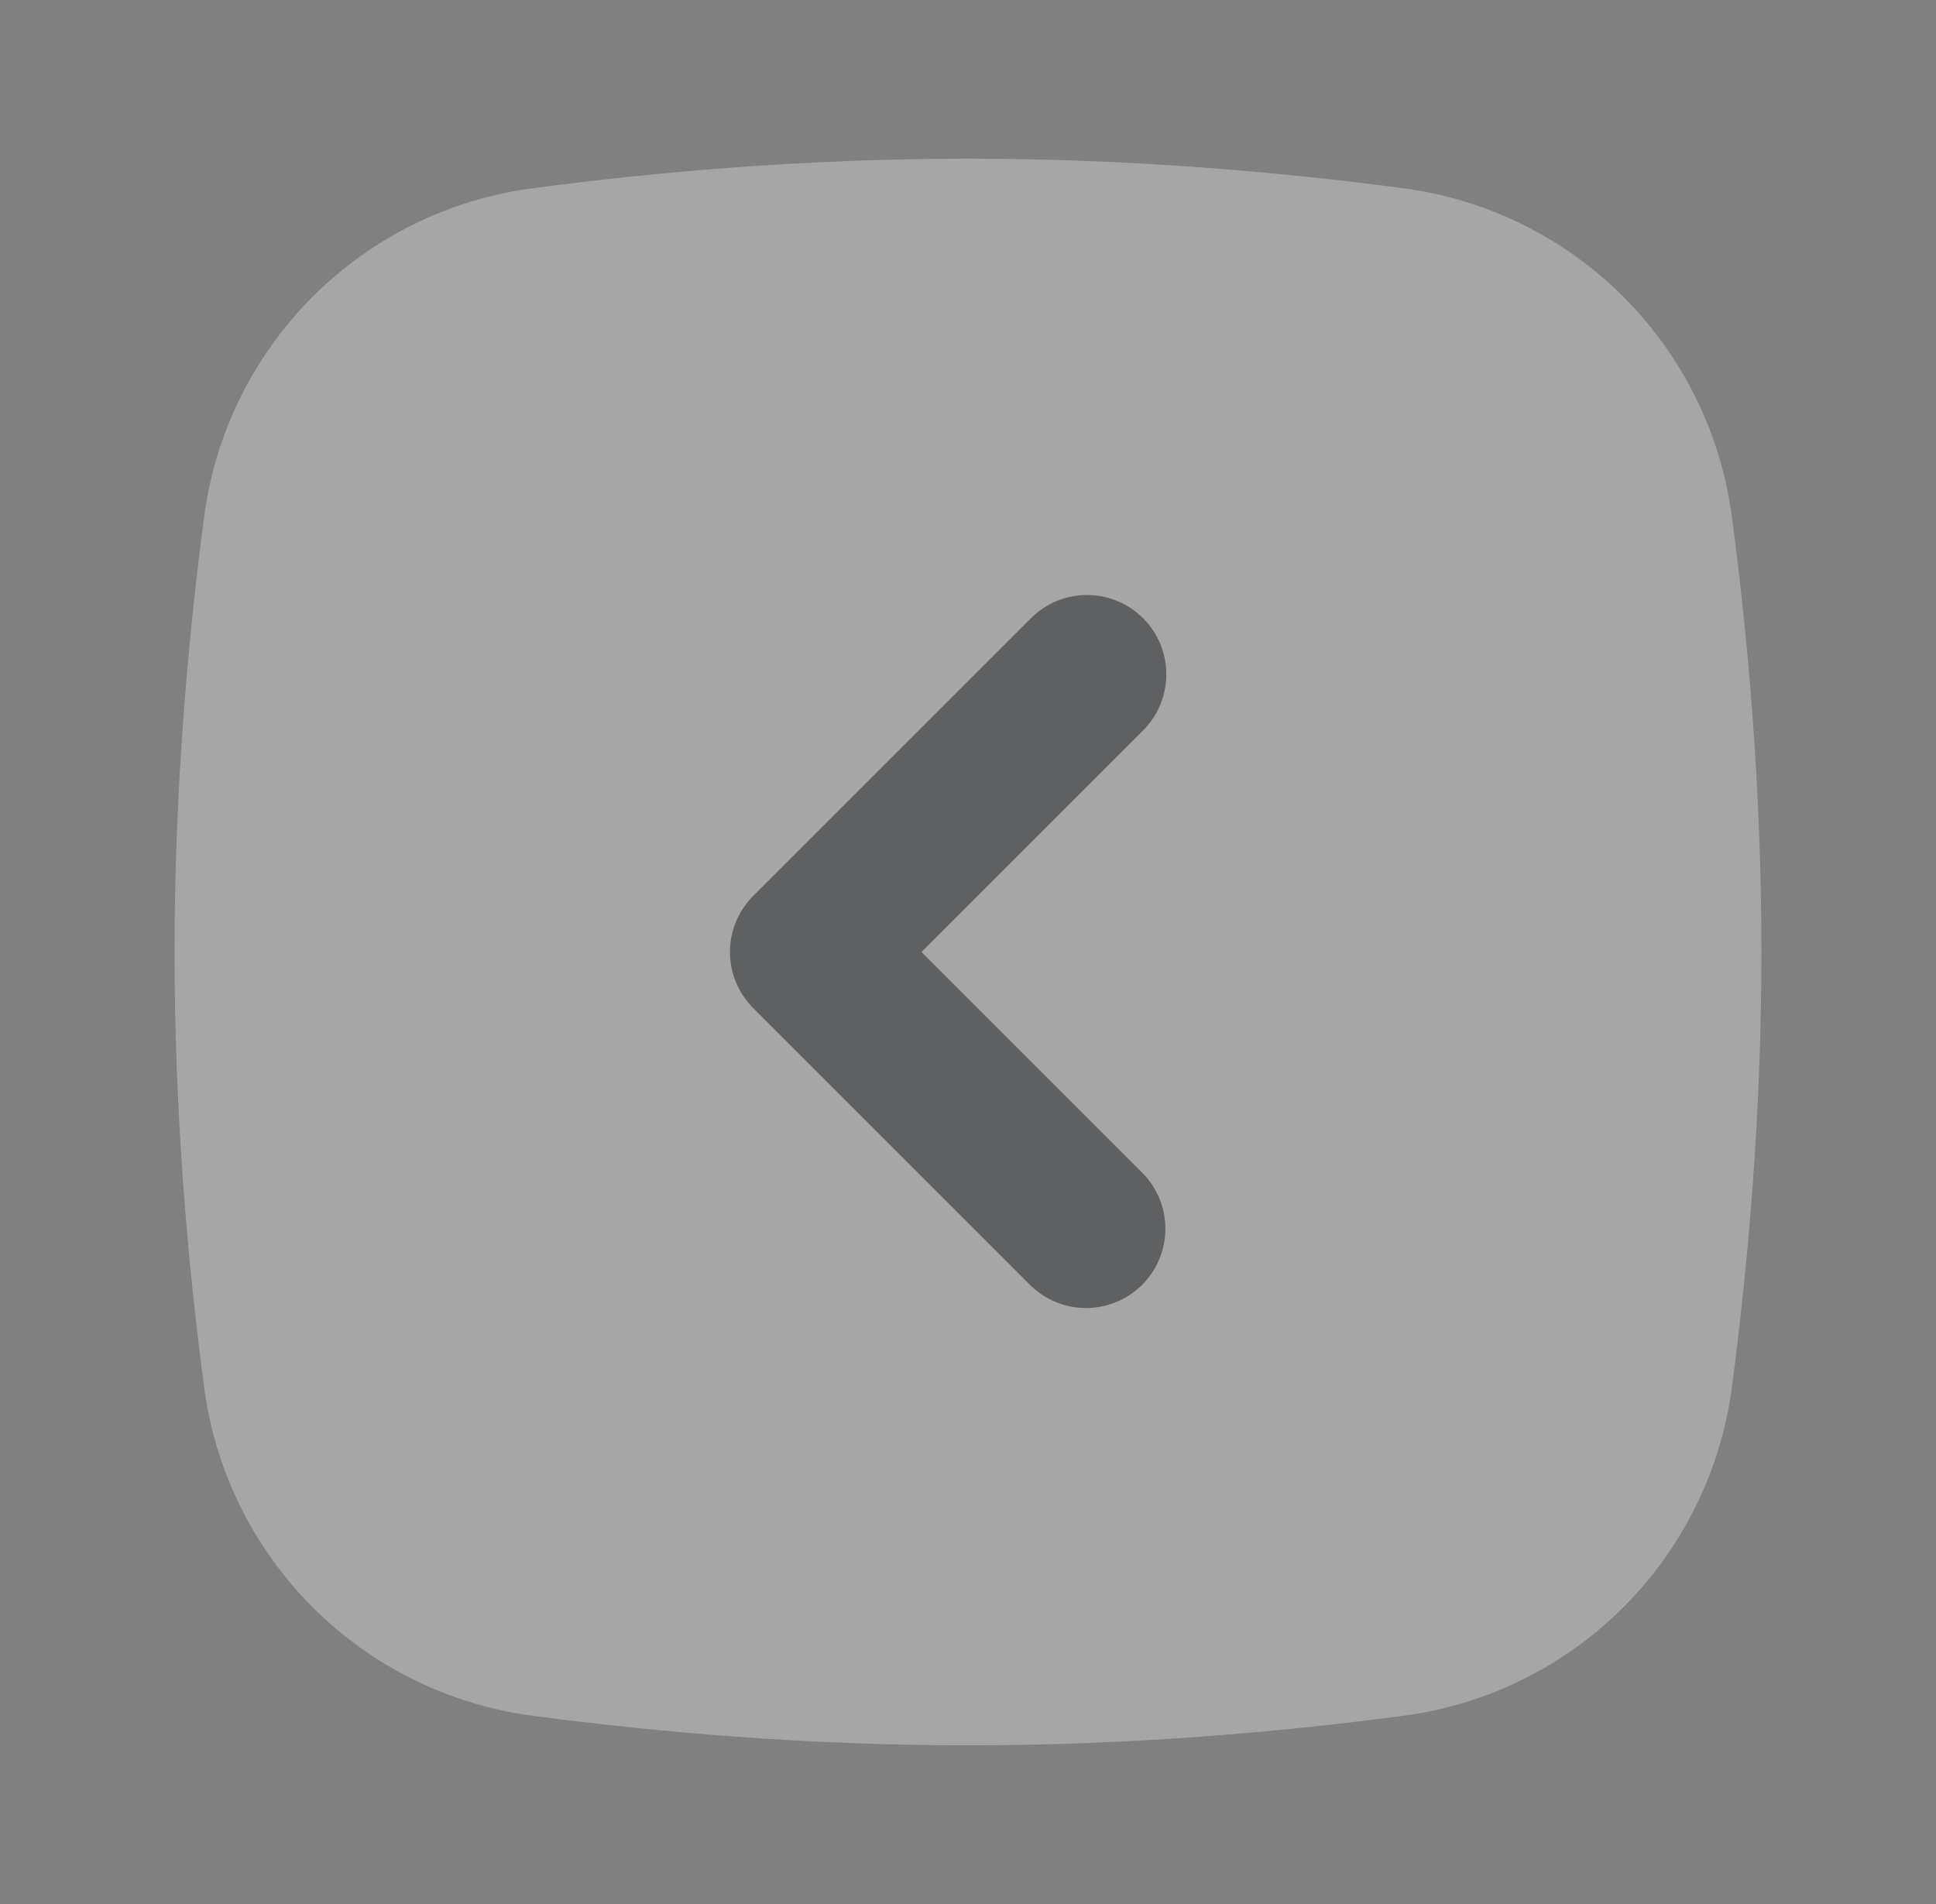 <svg width="61" height="60" viewBox="0 0 61 60" fill="none" xmlns="http://www.w3.org/2000/svg">
<rect x="0" y="0" width="61" height="60" fill="#808080" stroke="none"/>
<g opacity="0.3">
<path d="M6.423 16.355C6.755 13.704 7.962 11.24 9.851 9.351C11.74 7.462 14.204 6.255 16.855 5.923C20.63 5.423 25.355 5 30.5 5C35.648 5 40.37 5.425 44.145 5.923C46.796 6.255 49.26 7.462 51.149 9.351C53.038 11.24 54.245 13.704 54.578 16.355C55.078 20.13 55.5 24.855 55.5 30C55.5 35.148 55.075 39.87 54.578 43.645C54.245 46.296 53.038 48.76 51.149 50.649C49.26 52.538 46.796 53.745 44.145 54.078C40.37 54.578 35.645 55 30.5 55C25.352 55 20.63 54.575 16.855 54.078C14.204 53.745 11.74 52.538 9.851 50.649C7.962 48.76 6.755 46.296 6.423 43.645C5.923 39.87 5.5 35.145 5.5 30C5.5 24.852 5.925 20.13 6.423 16.355Z" fill="white"/>
<path d="M36.017 19.483C36.486 19.951 36.749 20.587 36.749 21.25C36.749 21.913 36.486 22.549 36.017 23.017L29.035 30L36.017 36.983C36.473 37.454 36.725 38.086 36.719 38.741C36.714 39.396 36.451 40.023 35.987 40.487C35.523 40.95 34.897 41.213 34.241 41.219C33.586 41.225 32.954 40.973 32.483 40.517L23.733 31.767C23.264 31.299 23 30.663 23 30C23 29.337 23.264 28.701 23.733 28.233L32.483 19.483C32.951 19.014 33.587 18.75 34.25 18.75C34.913 18.75 35.549 19.014 36.017 19.483Z" fill="#12131A"/>
</g>
</svg>
